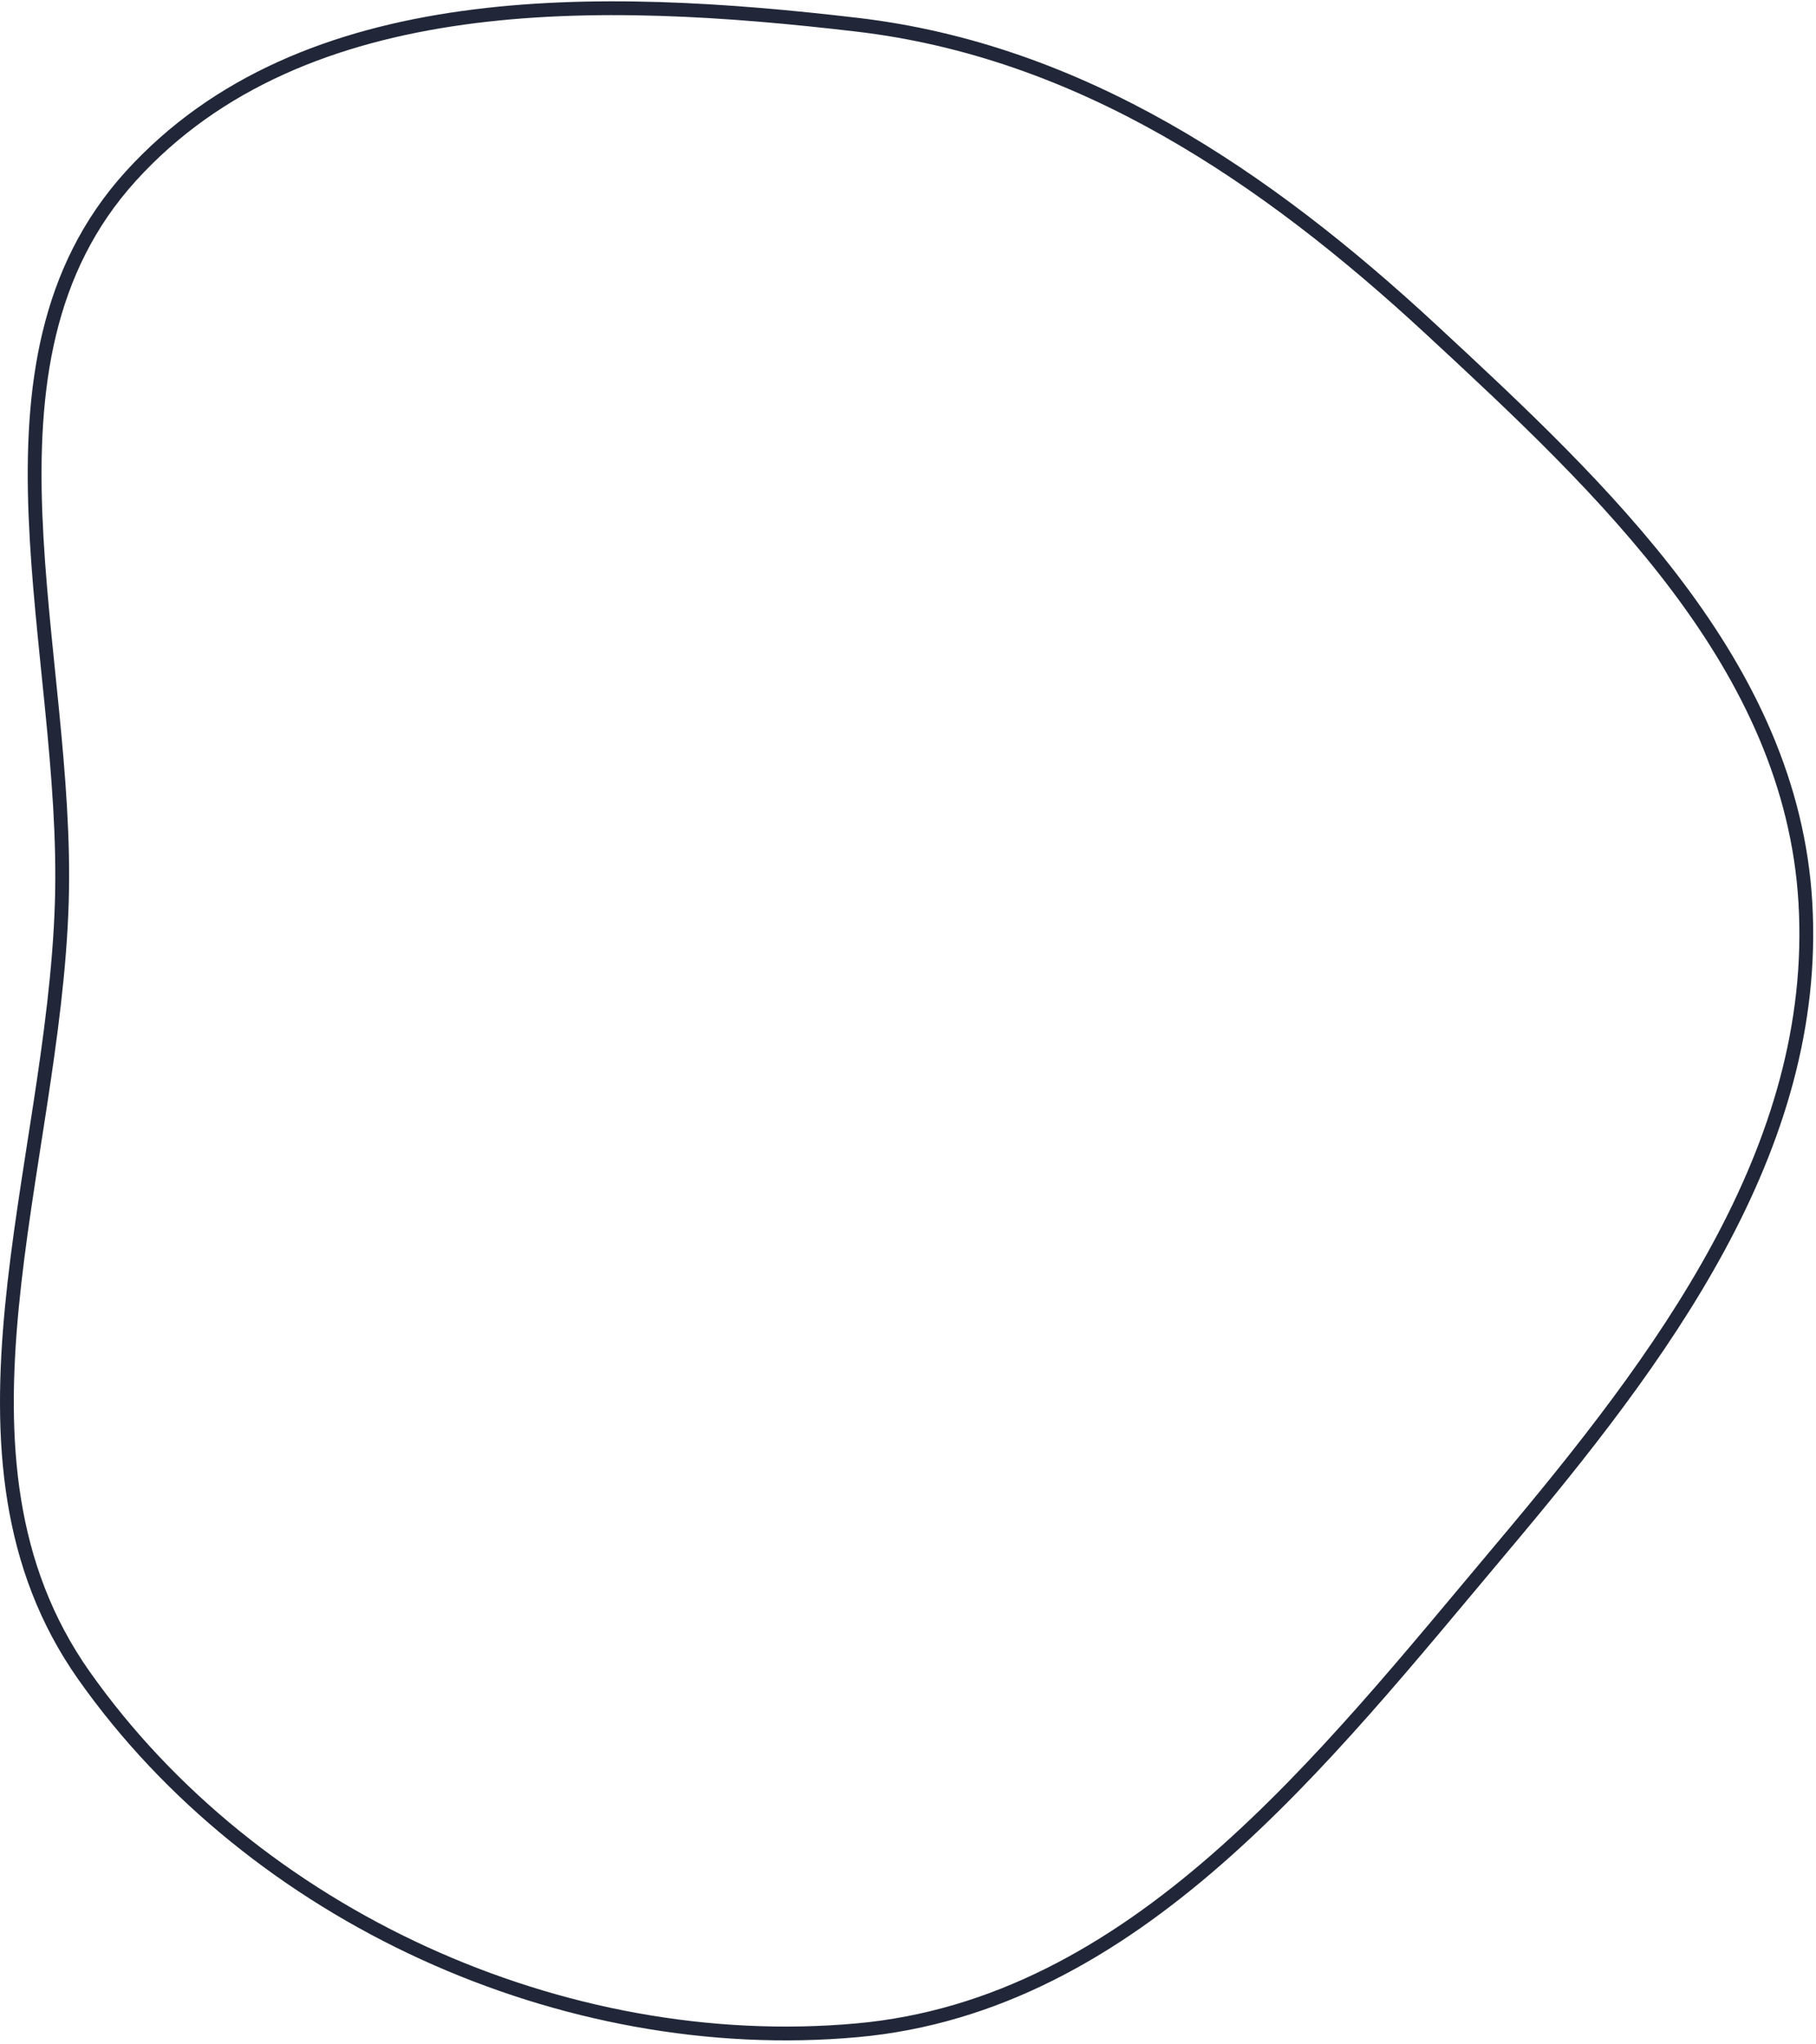 <svg width="526" height="592" viewBox="0 0 526 592" fill="none" xmlns="http://www.w3.org/2000/svg">
<path fill-rule="evenodd" clip-rule="evenodd" d="M248.175 7.153C312.915 14.748 366.523 51.006 414.36 95.285C464.84 142.011 518.905 192.801 522.927 261.469C527.111 332.904 481.099 393.571 435.036 448.331C382.985 510.211 328.71 580.845 248.175 588.099C163.164 595.757 73.501 555.087 24.319 485.326C-20.396 421.9 15.489 339.035 17.899 261.469C20.174 188.284 -11.331 105.386 37.815 51.109C87.798 -4.093 174.213 -1.524 248.175 7.153Z" stroke="#212738" stroke-width="4"/>
</svg>
